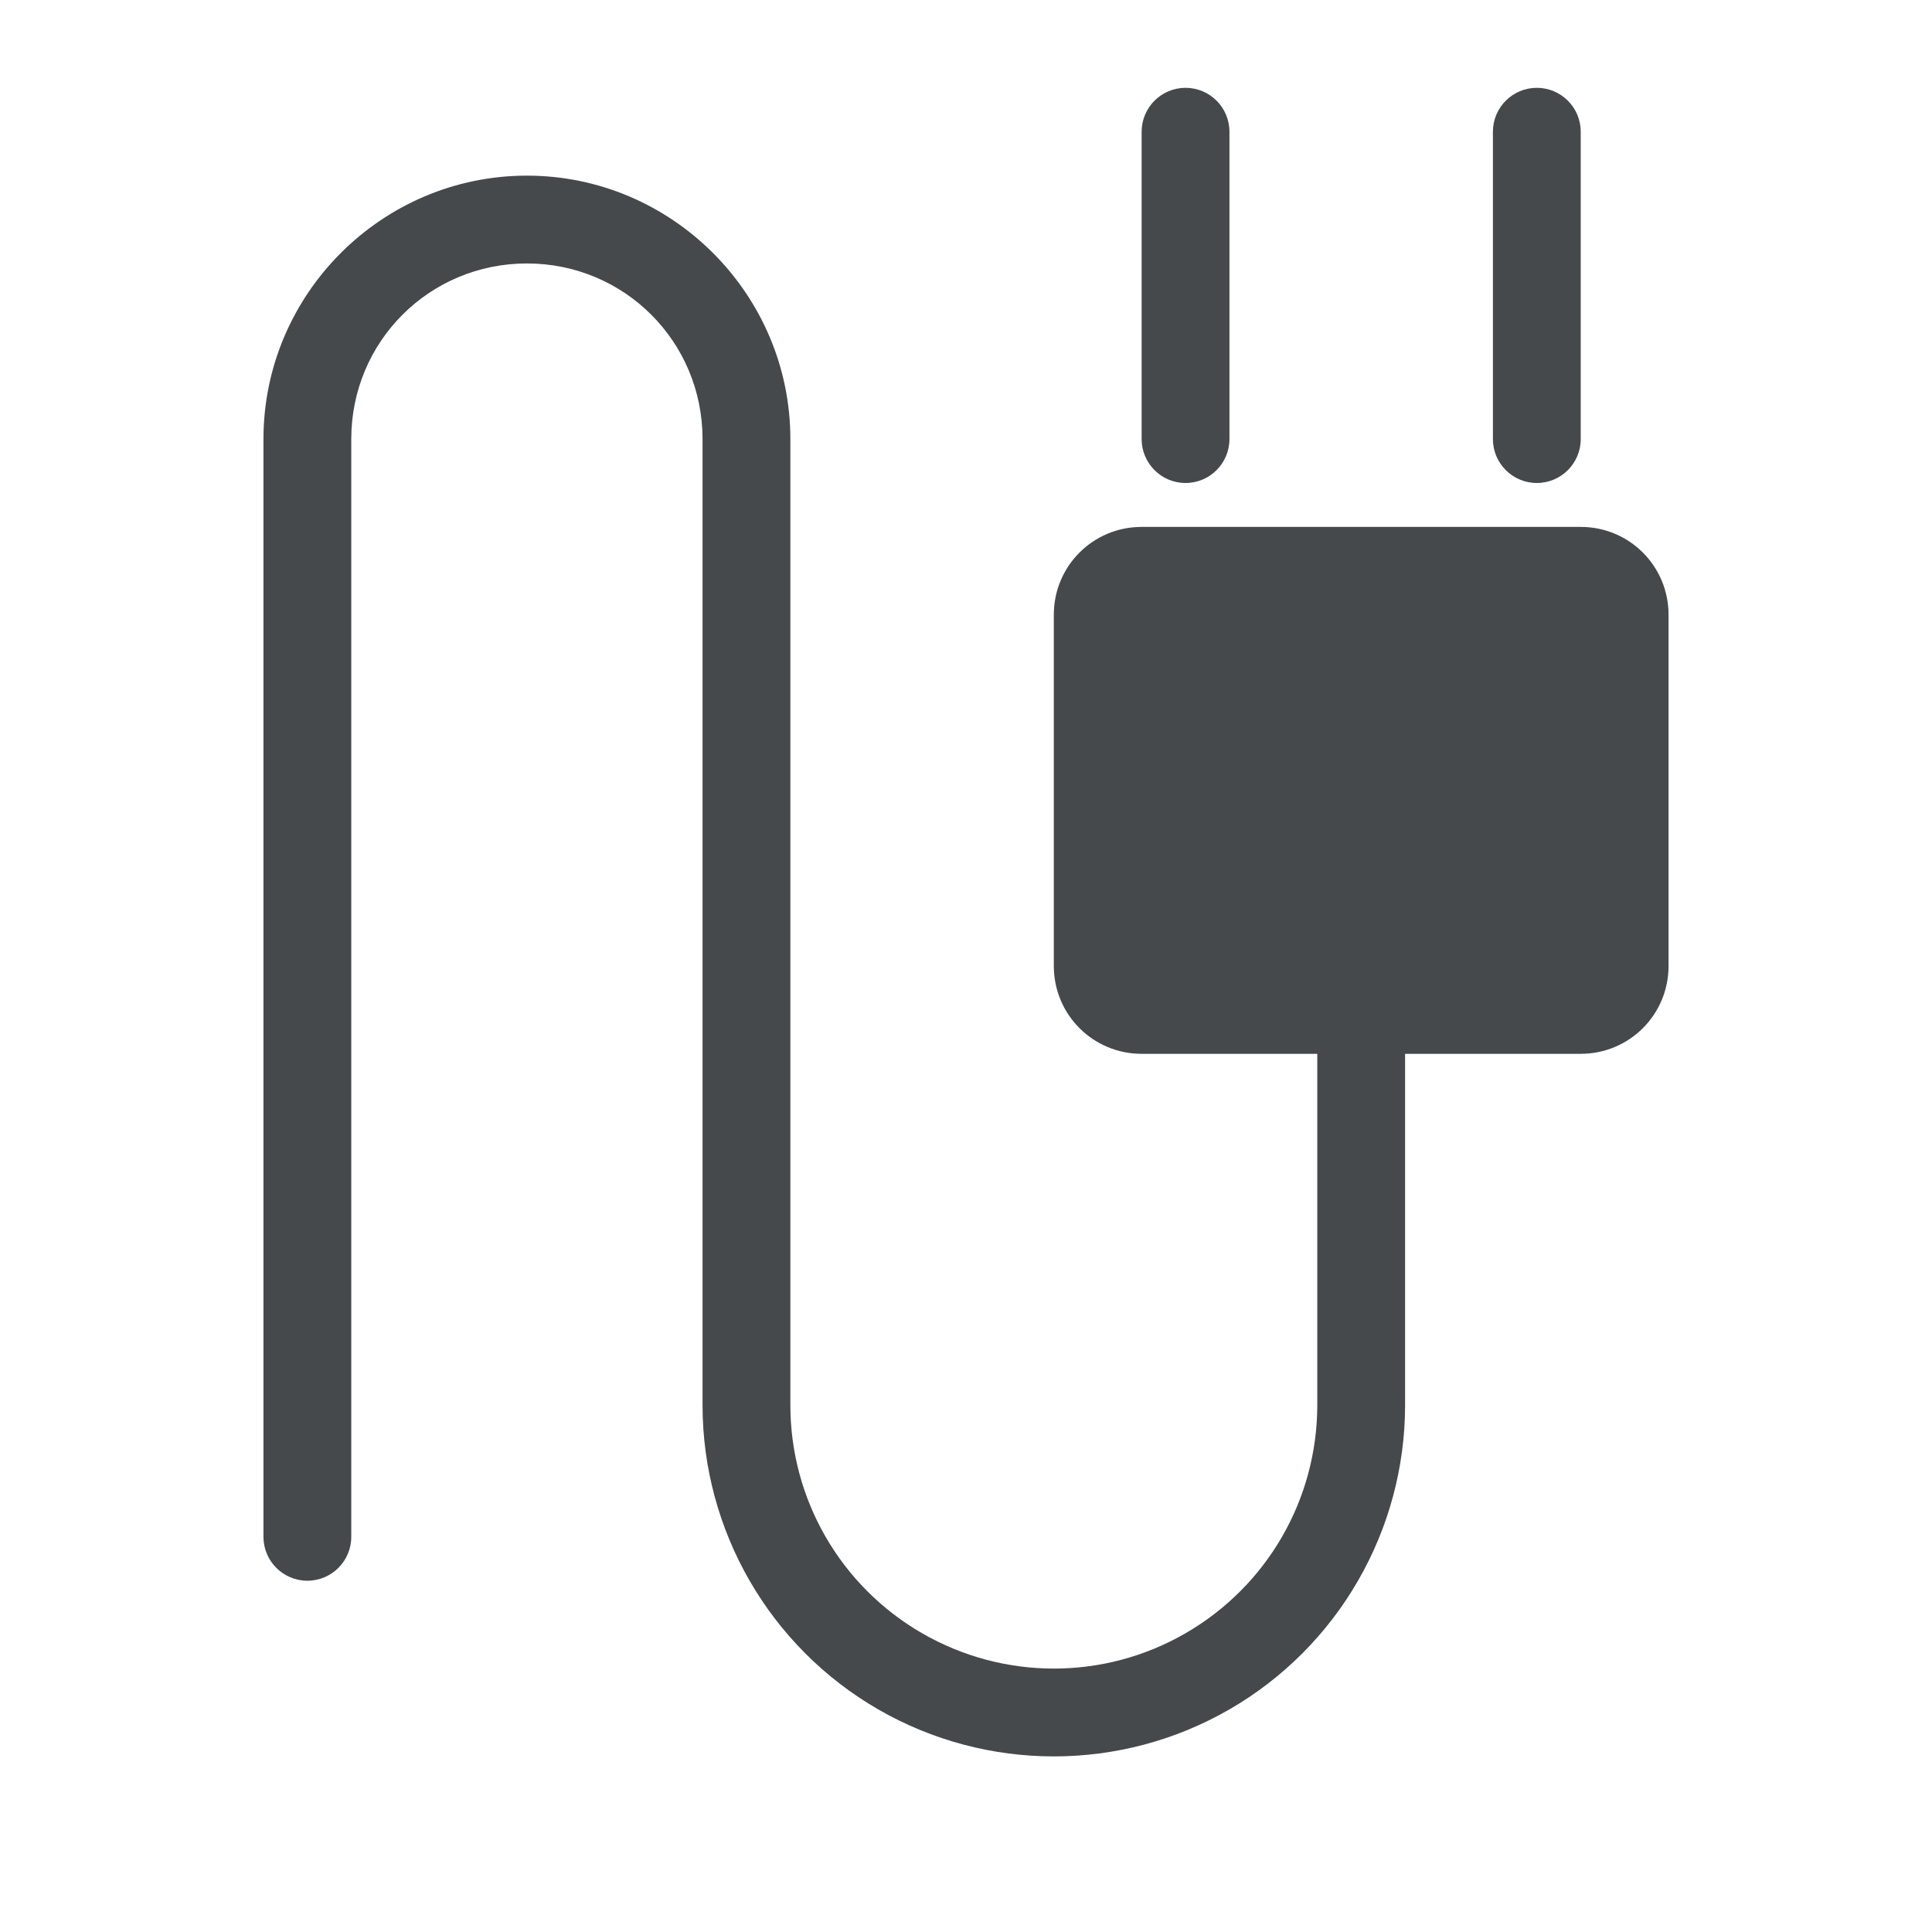 <?xml version="1.0" encoding="UTF-8"?>
<svg id="c" width="22" height="22" version="1.1" xmlns="http://www.w3.org/2000/svg" xmlns:cc="http://creativecommons.org/ns#" xmlns:dc="http://purl.org/dc/elements/1.1/" xmlns:rdf="http://www.w3.org/1999/02/22-rdf-syntax-ns#">
	<defs>
		<style id="current-color-scheme" type="text/css">.ColorScheme-Text {color:#090d11;}.ColorScheme-Background{color:#ffffff;}</style>
	</defs>
	<path id="d" class="ColorScheme-Text" d="m13.5 1c-0.276 0-0.5 0.224-0.5 0.5v3.5c0 0.276 0.224 0.5 0.5 0.5s0.5-0.224 0.5-0.5v-3.5c0-0.276-0.224-0.5-0.5-0.5zm4 0c-0.276 0-0.5 0.224-0.5 0.5v3.5c0 0.276 0.224 0.5 0.5 0.5s0.5-0.224 0.5-0.5v-3.5c0-0.276-0.224-0.5-0.5-0.5zm-11.5 1c-1.651 0-3 1.349-3 3v12.5c0 0.276 0.224 0.5 0.5 0.5s0.5-0.224 0.5-0.5v-12.5c0-1.111 0.89-2 2-2s2 0.89 2 2v11c0 1.428 0.763 2.751 2 3.465 1.237 0.714 2.763 0.714 4 0s2-2.037 2-3.465v-4h2c0.554 0 1-0.446 1-1v-4c0-0.554-0.446-1-1-1h-5c-0.554 0-1 0.446-1 1v4c0 0.554 0.446 1 1 1h2v4c0 1.073-0.571 2.061-1.5 2.598s-2.071 0.536-3 0-1.5-1.525-1.5-2.598v-11c0-1.651-1.349-3-3-3z" style="fill-opacity:.75;fill:currentColor"/>
</svg>
